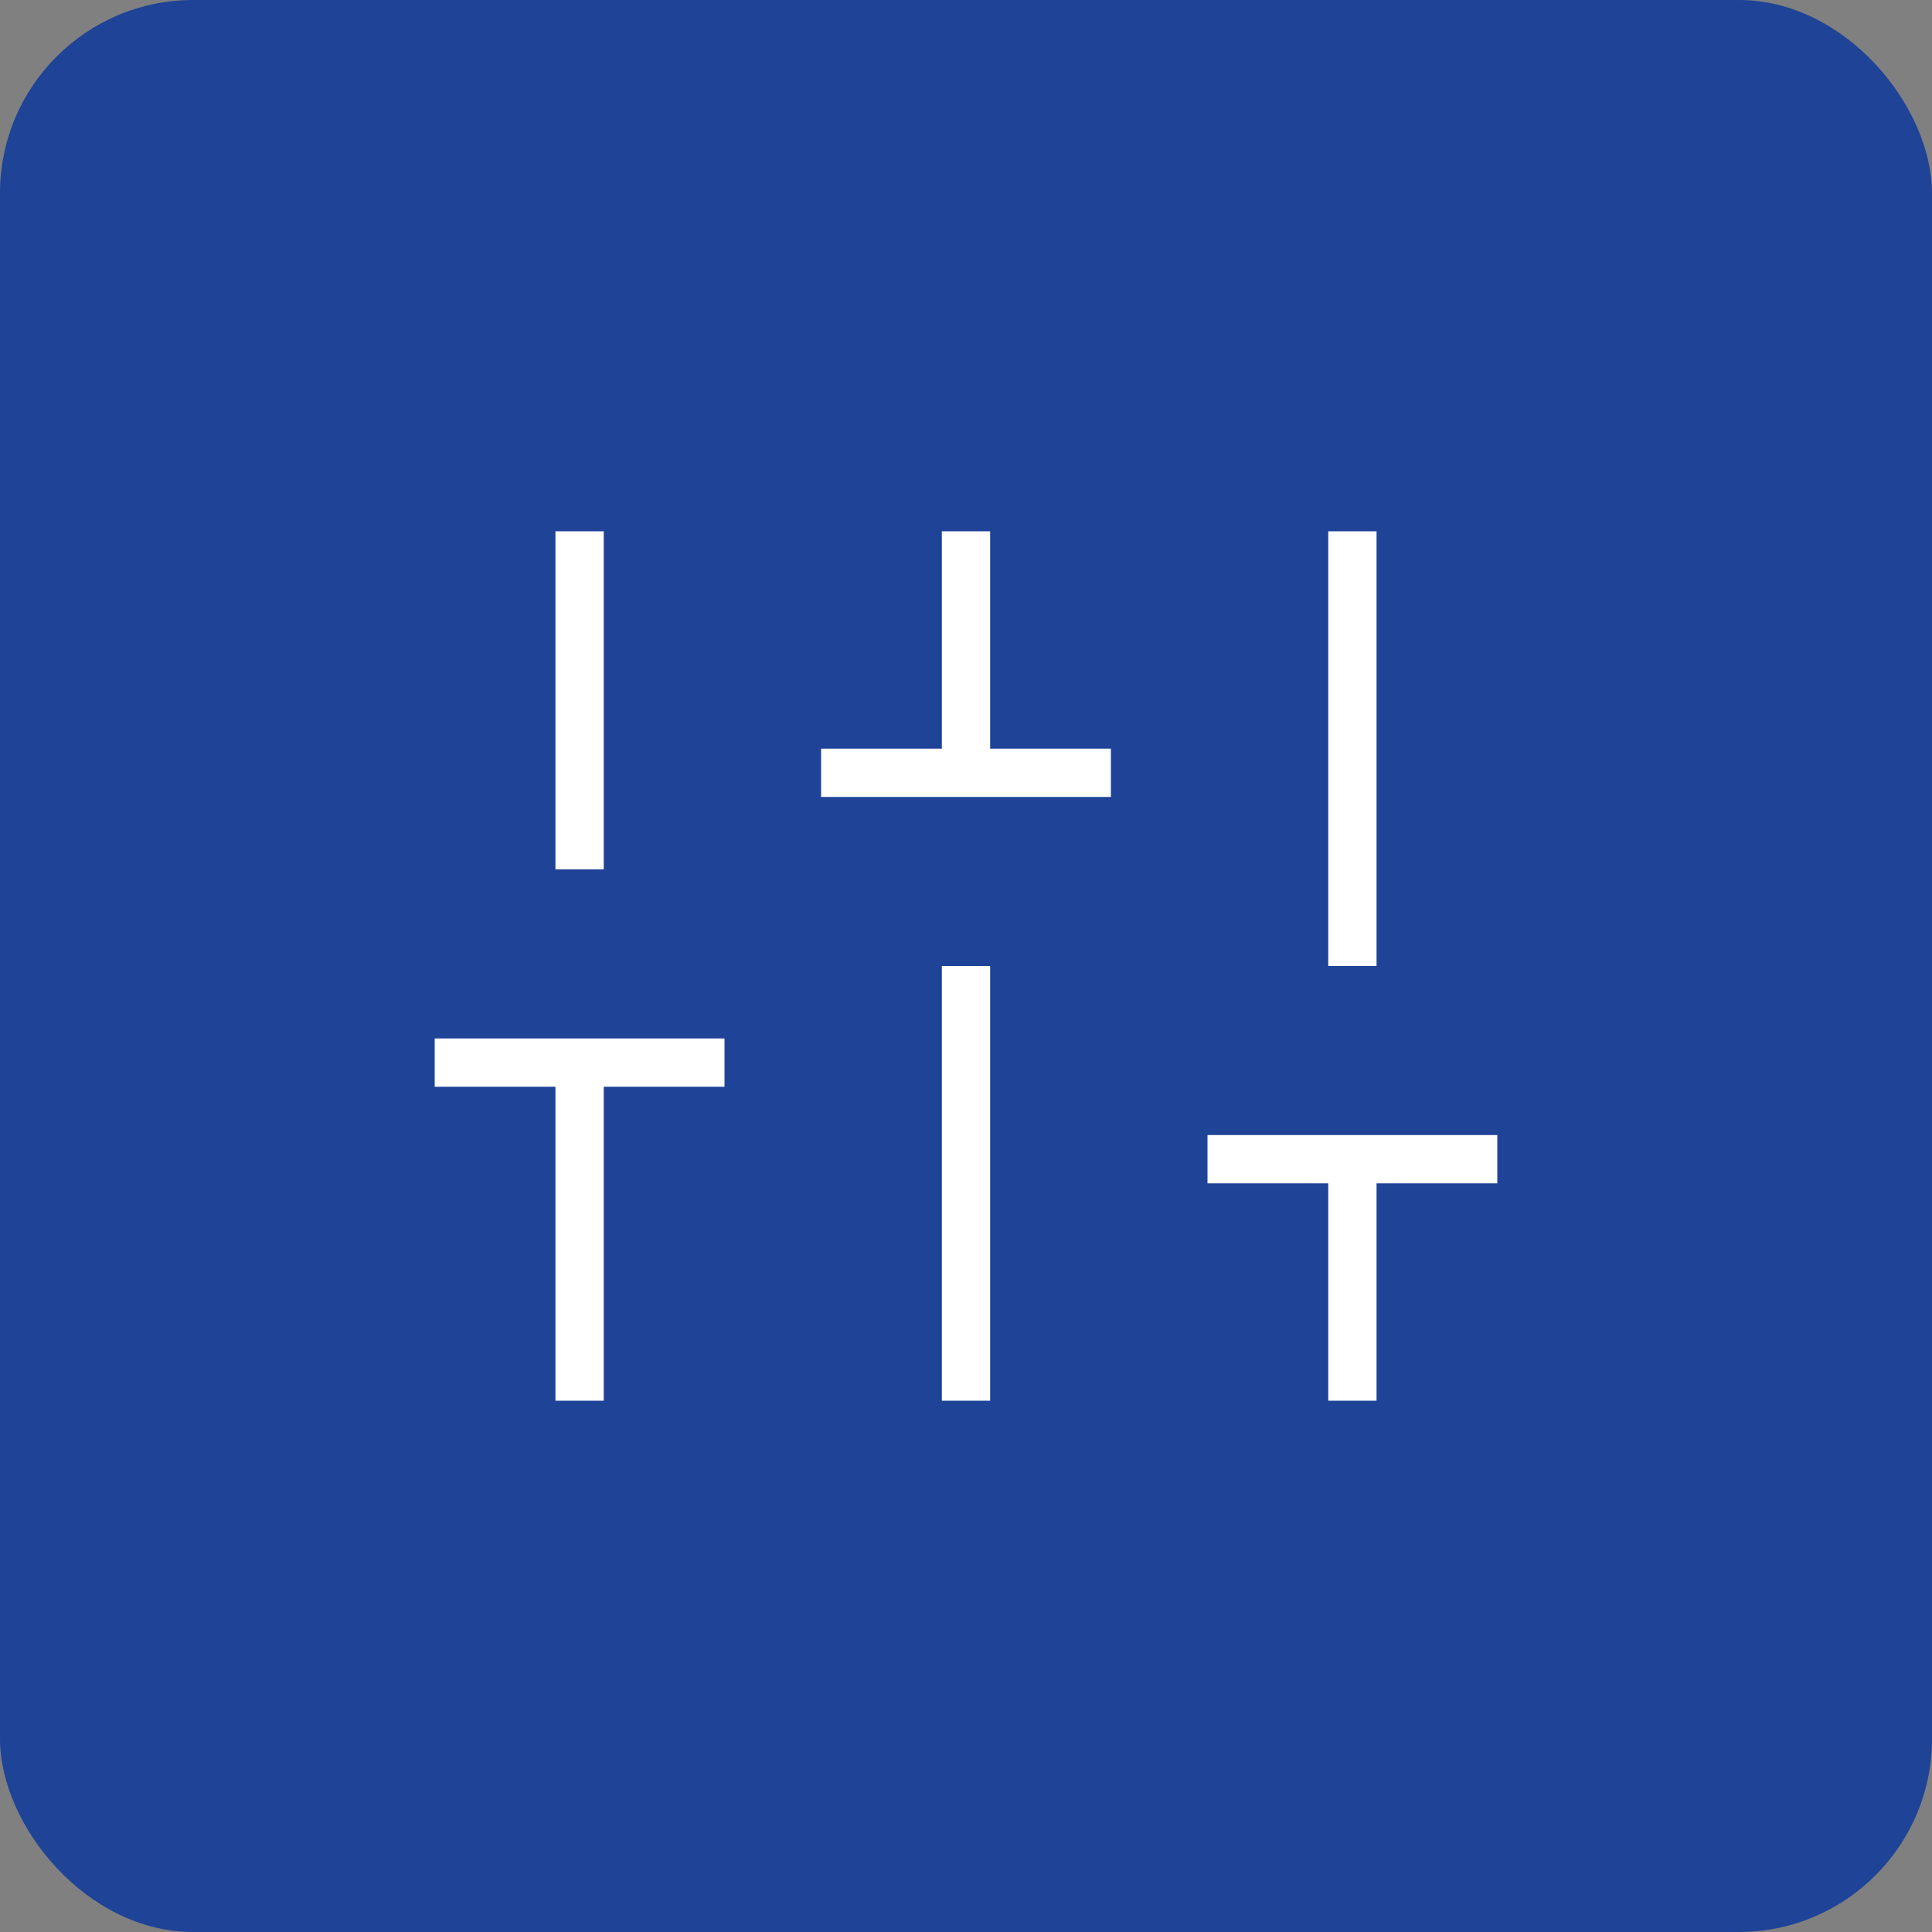 <svg width="40" height="40" viewBox="0 0 40 40" fill="none" xmlns="http://www.w3.org/2000/svg">
<rect x="0" y="0" width="40" height="40" fill="#808080" stroke="none"/>
<rect width="40" height="40" rx="4" fill="#1E4397"/>
<path d="M12 29V22" stroke="white" strokeWidth="2" strokeLinecap="round" strokeLinejoin="round"/>
<path d="M12 18V11" stroke="white" strokeWidth="2" strokeLinecap="round" strokeLinejoin="round"/>
<path d="M20 29V20" stroke="white" strokeWidth="2" strokeLinecap="round" strokeLinejoin="round"/>
<path d="M20 16V11" stroke="white" strokeWidth="2" strokeLinecap="round" strokeLinejoin="round"/>
<path d="M28 29V24" stroke="white" strokeWidth="2" strokeLinecap="round" strokeLinejoin="round"/>
<path d="M28 20V11" stroke="white" strokeWidth="2" strokeLinecap="round" strokeLinejoin="round"/>
<path d="M9 22H15" stroke="white" strokeWidth="2" strokeLinecap="round" strokeLinejoin="round"/>
<path d="M17 16H23" stroke="white" strokeWidth="2" strokeLinecap="round" strokeLinejoin="round"/>
<path d="M25 24H31" stroke="white" strokeWidth="2" strokeLinecap="round" strokeLinejoin="round"/>
</svg>
